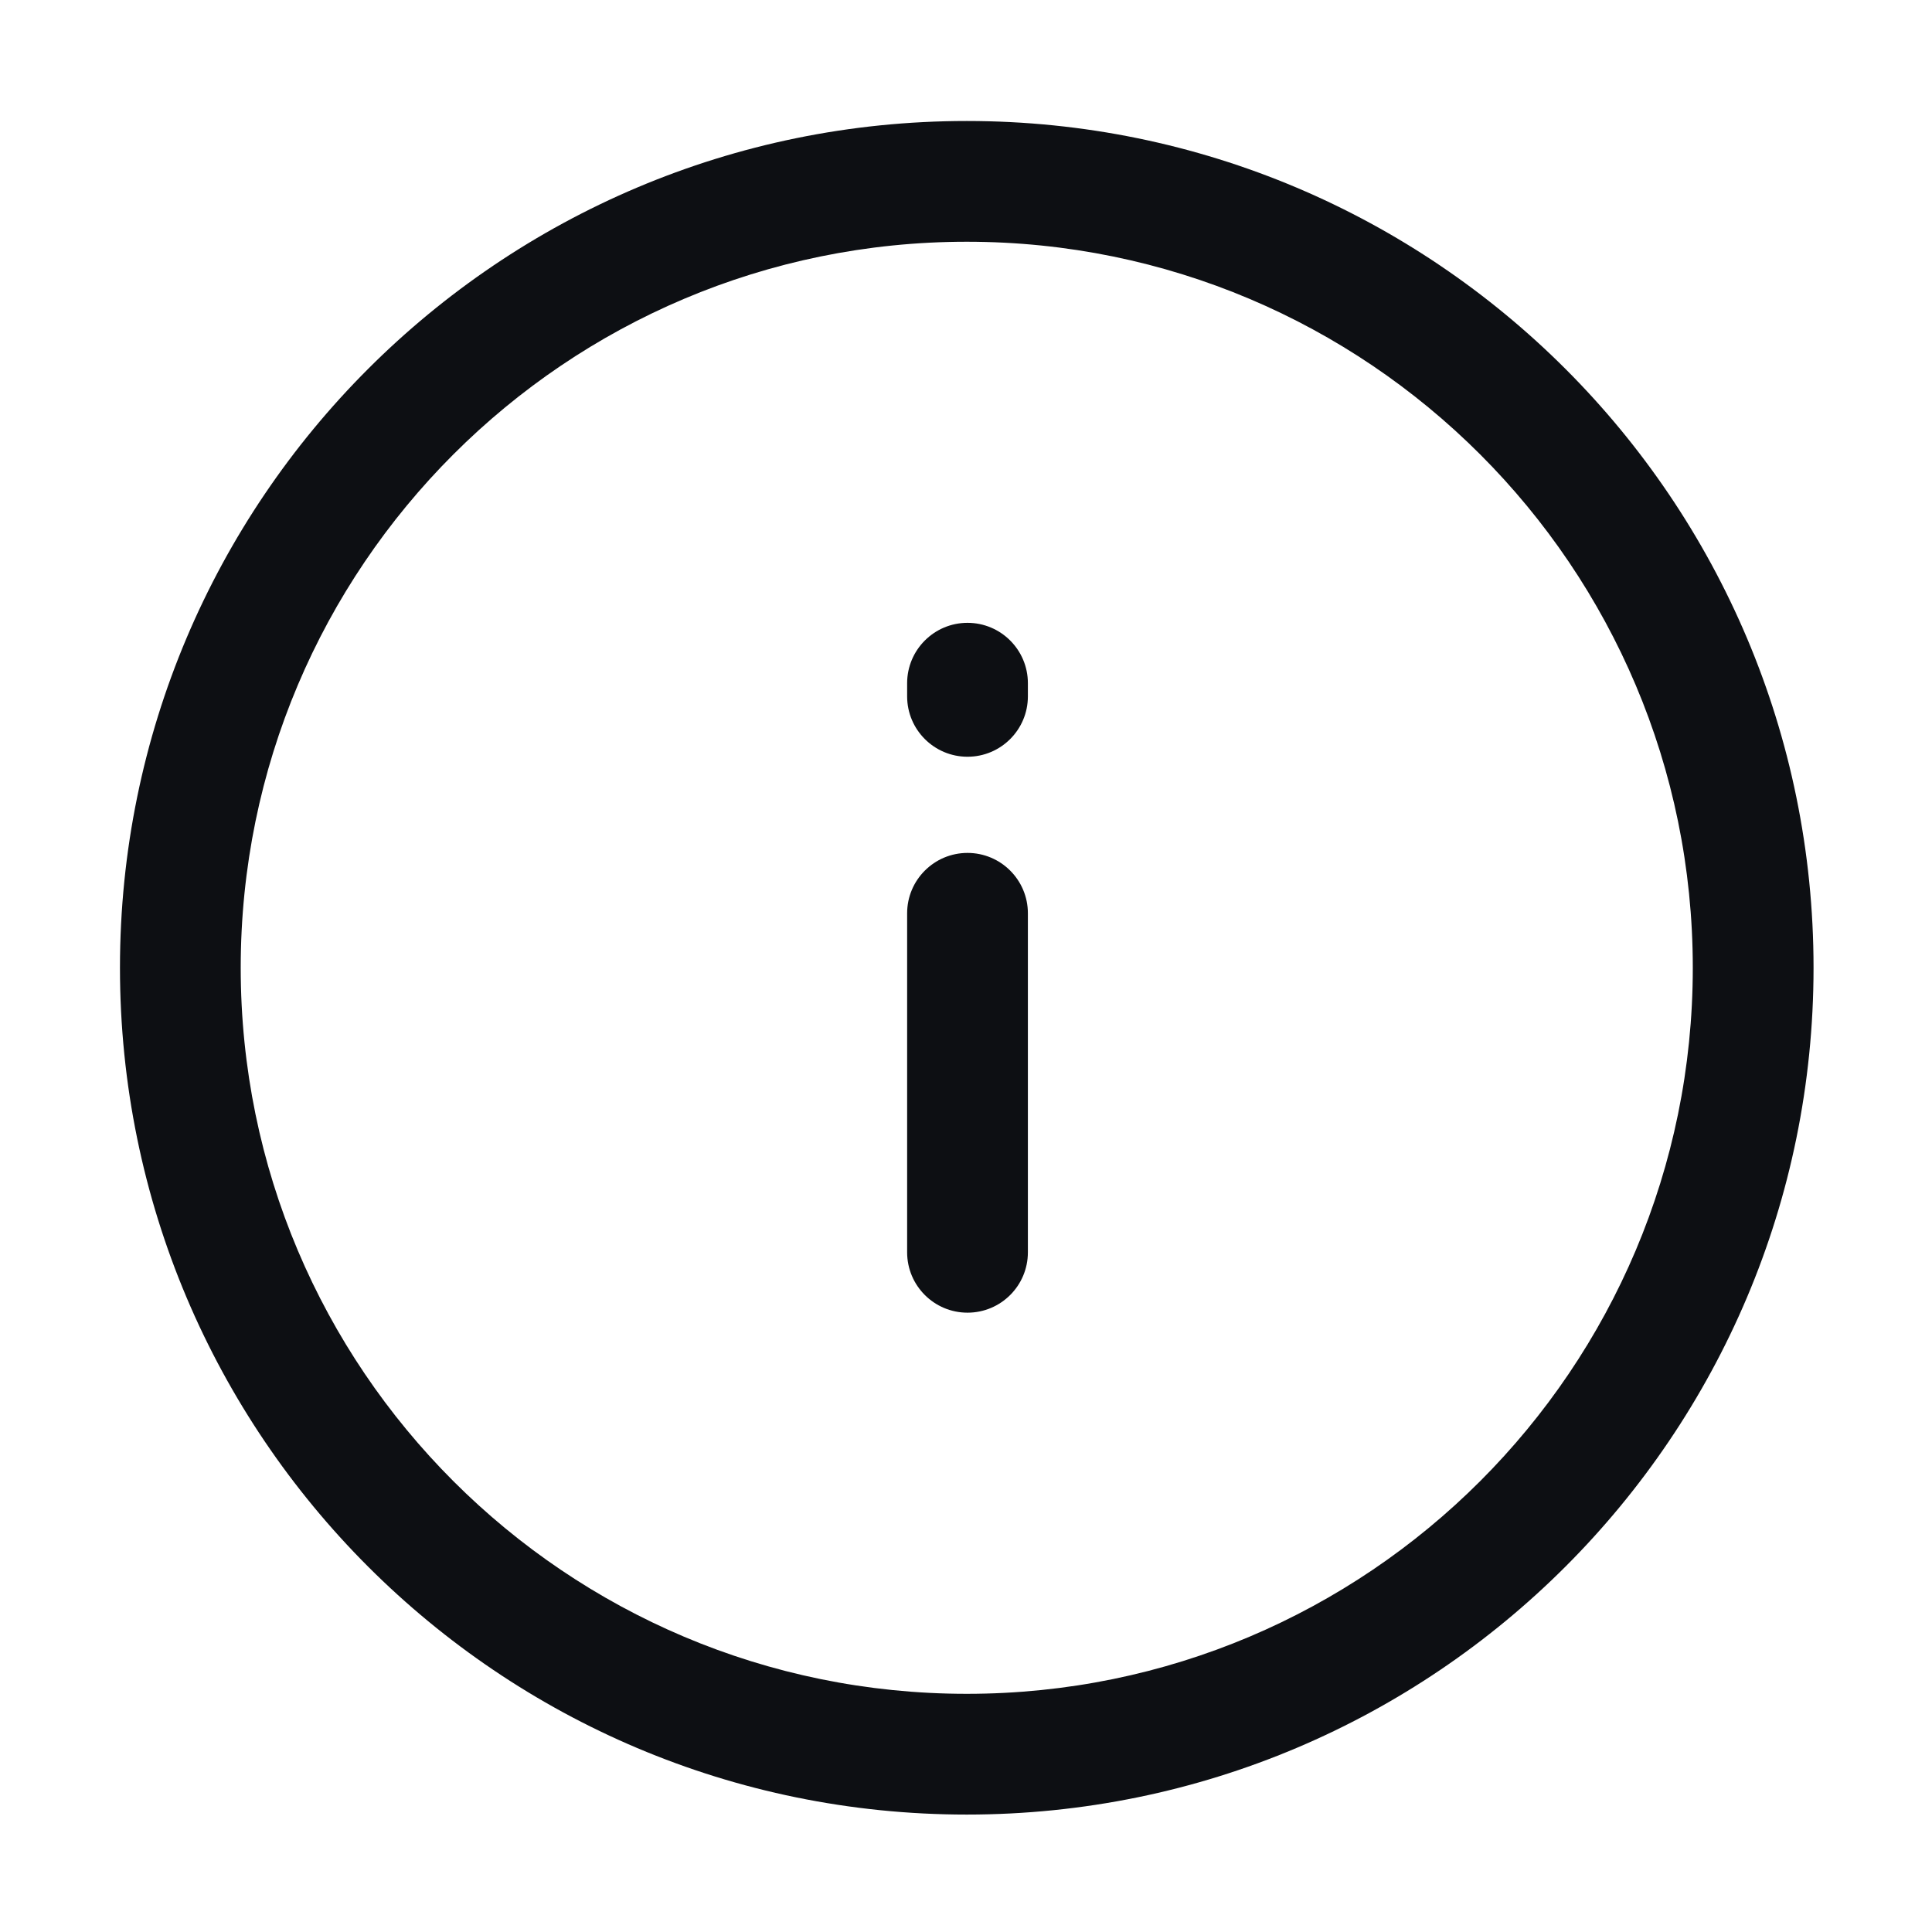 <svg width="32" height="32" viewBox="0 0 32 32" fill="none" xmlns="http://www.w3.org/2000/svg">
<path fill-rule="evenodd" clip-rule="evenodd" d="M16.013 4.004C9.371 4.004 3.987 9.388 3.987 16.029C3.987 22.671 9.371 28.055 16.013 28.055C22.654 28.055 28.038 22.671 28.038 16.029C28.038 9.388 22.654 4.004 16.013 4.004ZM1.987 16.029C1.987 8.283 8.267 2.004 16.013 2.004C23.759 2.004 30.038 8.283 30.038 16.029C30.038 23.775 23.759 30.055 16.013 30.055C8.267 30.055 1.987 23.775 1.987 16.029Z" fill="#0D0F13"/>
<path fill-rule="evenodd" clip-rule="evenodd" d="M16.025 14.127C16.577 14.127 17.025 14.575 17.025 15.127V20.742C17.025 21.295 16.577 21.742 16.025 21.742C15.473 21.742 15.025 21.295 15.025 20.742V15.127C15.025 14.575 15.473 14.127 16.025 14.127Z" fill="#0D0F13"/>
<path fill-rule="evenodd" clip-rule="evenodd" d="M16.025 10.316C16.577 10.316 17.025 10.764 17.025 11.316V11.534C17.025 12.086 16.577 12.534 16.025 12.534C15.473 12.534 15.025 12.086 15.025 11.534V11.316C15.025 10.764 15.473 10.316 16.025 10.316Z" fill="#0D0F13"/>
</svg>
